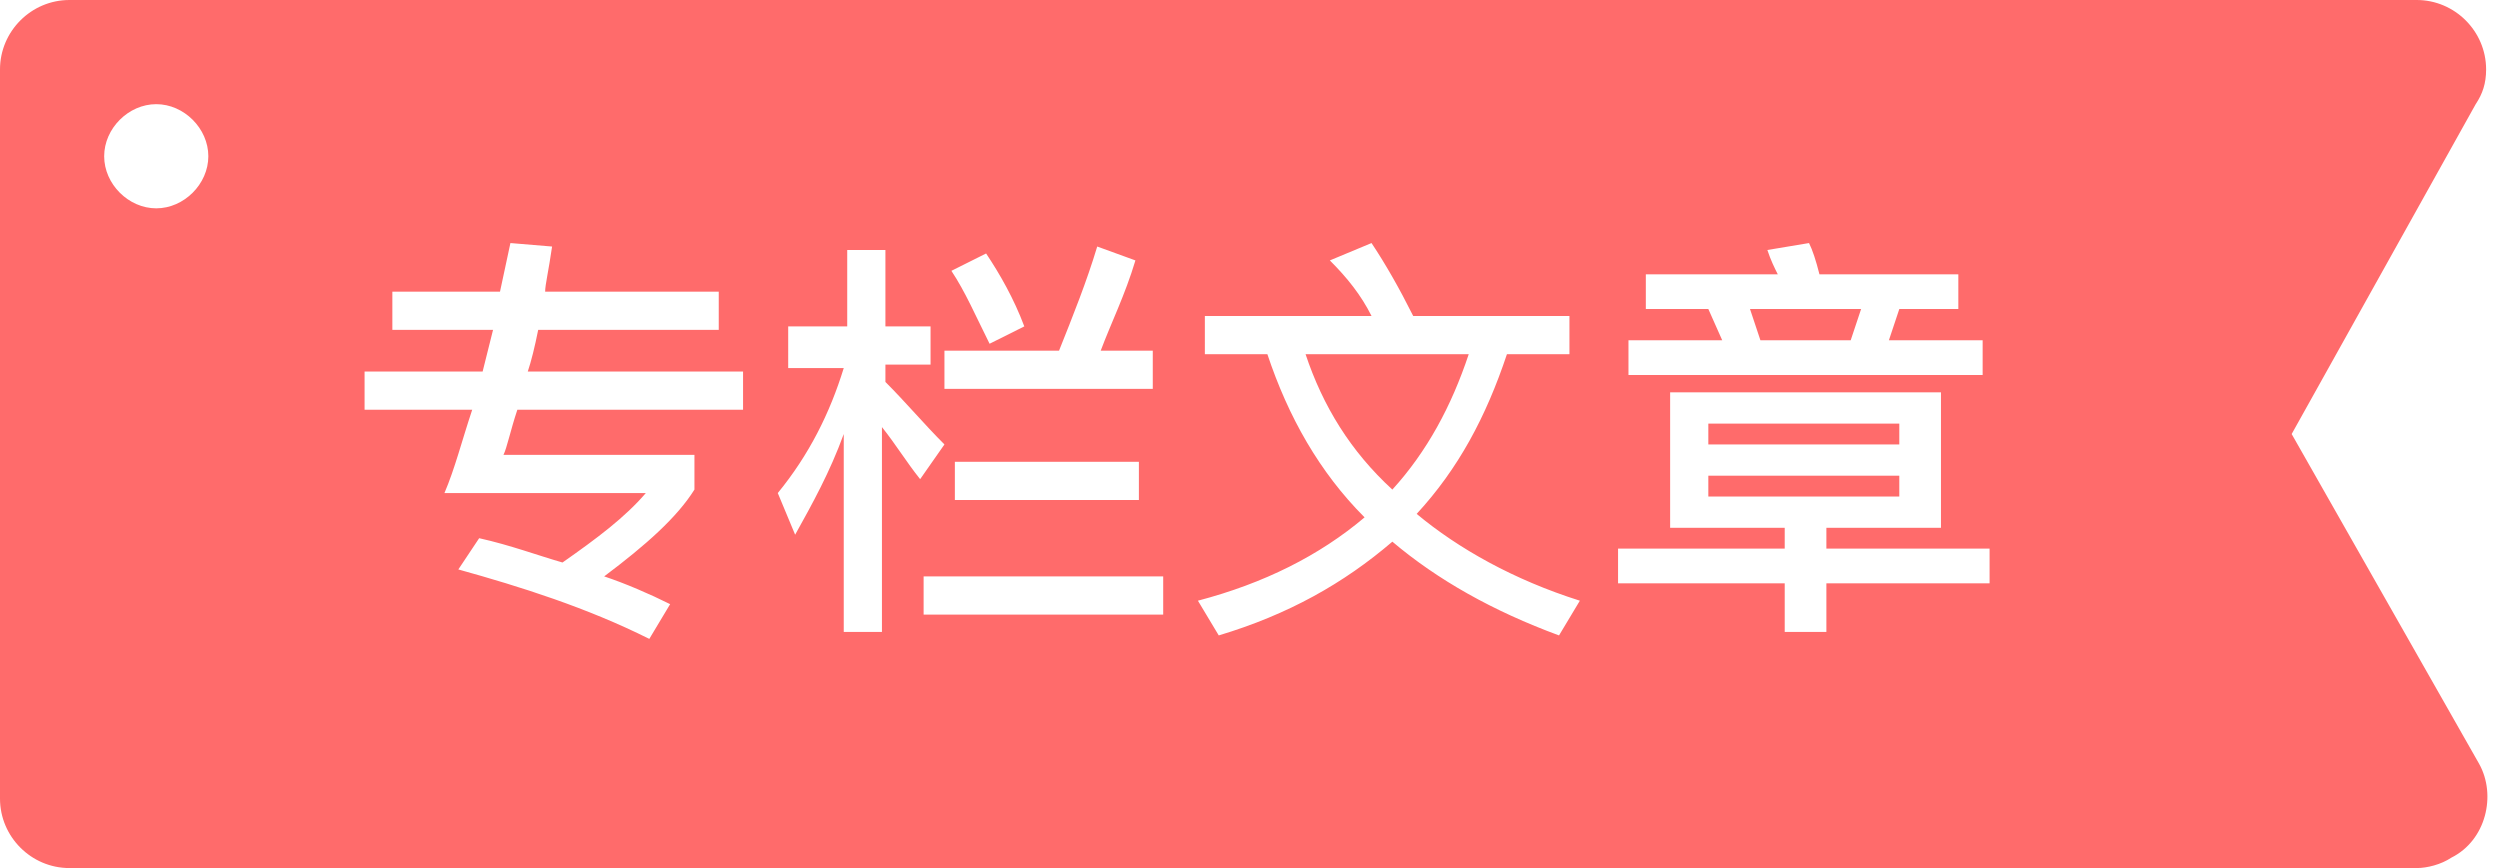 <?xml version="1.0" encoding="utf-8"?>
<!-- Generator: Adobe Illustrator 21.0.0, SVG Export Plug-In . SVG Version: 6.00 Build 0)  -->
<svg version="1.1" id="图层_1" xmlns="http://www.w3.org/2000/svg" xmlns:xlink="http://www.w3.org/1999/xlink" x="0px" y="0px"
	 viewBox="0 0 72 25" style="enable-background:new 0 0 72 25;" xml:space="preserve">
<style type="text/css">
	.st0{fill:#FF6B6B;}
</style>
<title>article_zhuanlan_icon</title>
<desc>Created with Sketch.</desc>
<g>
	<path class="st0" d="M37.6,10.2c0.5,1.5,1.3,2.8,2.5,3.9c1-1.1,1.7-2.4,2.2-3.9H37.6z"/>
	<polygon class="st0" points="50.7,9.8 53.3,9.8 53.6,8.9 50.4,8.9 	"/>
	<path class="st0" d="M66,12.5L71.3,3c0.2-0.3,0.3-0.6,0.3-1c0-1.1-0.9-2-2-2H2C0.9,0,0,0.9,0,2v21c0,1.1,0.9,2,2,2h67.6
		c0.3,0,0.7-0.1,1-0.3c1-0.5,1.3-1.8,0.8-2.7L66,12.5z M46.9,9.8h2.7l-0.4-0.9h-1.8v-1h3.8c-0.1-0.2-0.2-0.4-0.3-0.7l1.2-0.2
		c0.1,0.2,0.2,0.5,0.3,0.9h4v1h-1.7l-0.3,0.9h2.7v1H46.9V9.8z M28.4,7.3c0.4,0.6,0.8,1.3,1.1,2.1l-1,0.5c-0.4-0.8-0.7-1.5-1.1-2.1
		L28.4,7.3z M27.1,10.1h3.4c0.4-1,0.8-2,1.1-3l1.1,0.4c-0.3,1-0.7,1.8-1,2.6h1.5v1.1h-6V10.1z M32.8,13.3v1.1h-5.3v-1.1H32.8z
		 M4.5,6C3.7,6,3,5.3,3,4.5S3.7,3,4.5,3S6,3.7,6,4.5S5.3,6,4.5,6z M21.4,11.8h-6.5c-0.2,0.6-0.3,1.1-0.4,1.3H20v1
		c-0.5,0.8-1.4,1.6-2.6,2.5c0.6,0.2,1.3,0.5,1.9,0.8l-0.6,1c-1.8-0.9-3.7-1.5-5.5-2l0.6-0.9c0.9,0.2,1.7,0.5,2.4,0.7
		c1-0.7,1.8-1.3,2.4-2h-5.8c0.3-0.7,0.5-1.5,0.8-2.4h-3.1v-1.1h3.4l0.3-1.2h-2.9V8.4h3.1l0.3-1.4l1.2,0.1c-0.1,0.7-0.2,1.1-0.2,1.3
		h5v1.1h-5.2c-0.1,0.5-0.2,0.9-0.3,1.2h6.2V11.8z M25.4,12.3v5.9h-1.1v-5.7c-0.4,1.1-0.9,2-1.4,2.9l-0.5-1.2
		c0.9-1.1,1.5-2.3,1.9-3.6h-1.6V9.4h1.7V7.2h1.1v2.2h1.3v1.1h-1.3V11c0.6,0.6,1.1,1.2,1.7,1.8l-0.7,1C26.1,13.3,25.8,12.8,25.4,12.3
		z M33.5,17.7h-6.9v-1.1h6.9V17.7z M44.9,18.3c-1.9-0.7-3.5-1.6-4.8-2.7c-1.4,1.2-3,2.1-5,2.7l-0.6-1c1.9-0.5,3.5-1.3,4.8-2.4
		c-1.3-1.3-2.2-2.9-2.8-4.7h-1.8V9.1h4.8c-0.3-0.6-0.7-1.1-1.2-1.6L39.5,7c0.4,0.6,0.8,1.3,1.2,2.1h4.5v1.1h-1.8
		c-0.6,1.8-1.4,3.3-2.6,4.6c1.2,1,2.8,1.9,4.7,2.5L44.9,18.3z M57.3,16.8h-4.7v1.4h-1.2v-1.4h-4.8v-1h4.8v-0.6h-3.3v-3.9h7.8v3.9
		h-3.3v0.6h4.7V16.8z"/>
	<rect x="49.2" y="13.7" class="st0" width="5.5" height="0.6"/>
	<rect x="49.2" y="12.2" class="st0" width="5.5" height="0.6"/>
</g>
</svg>
